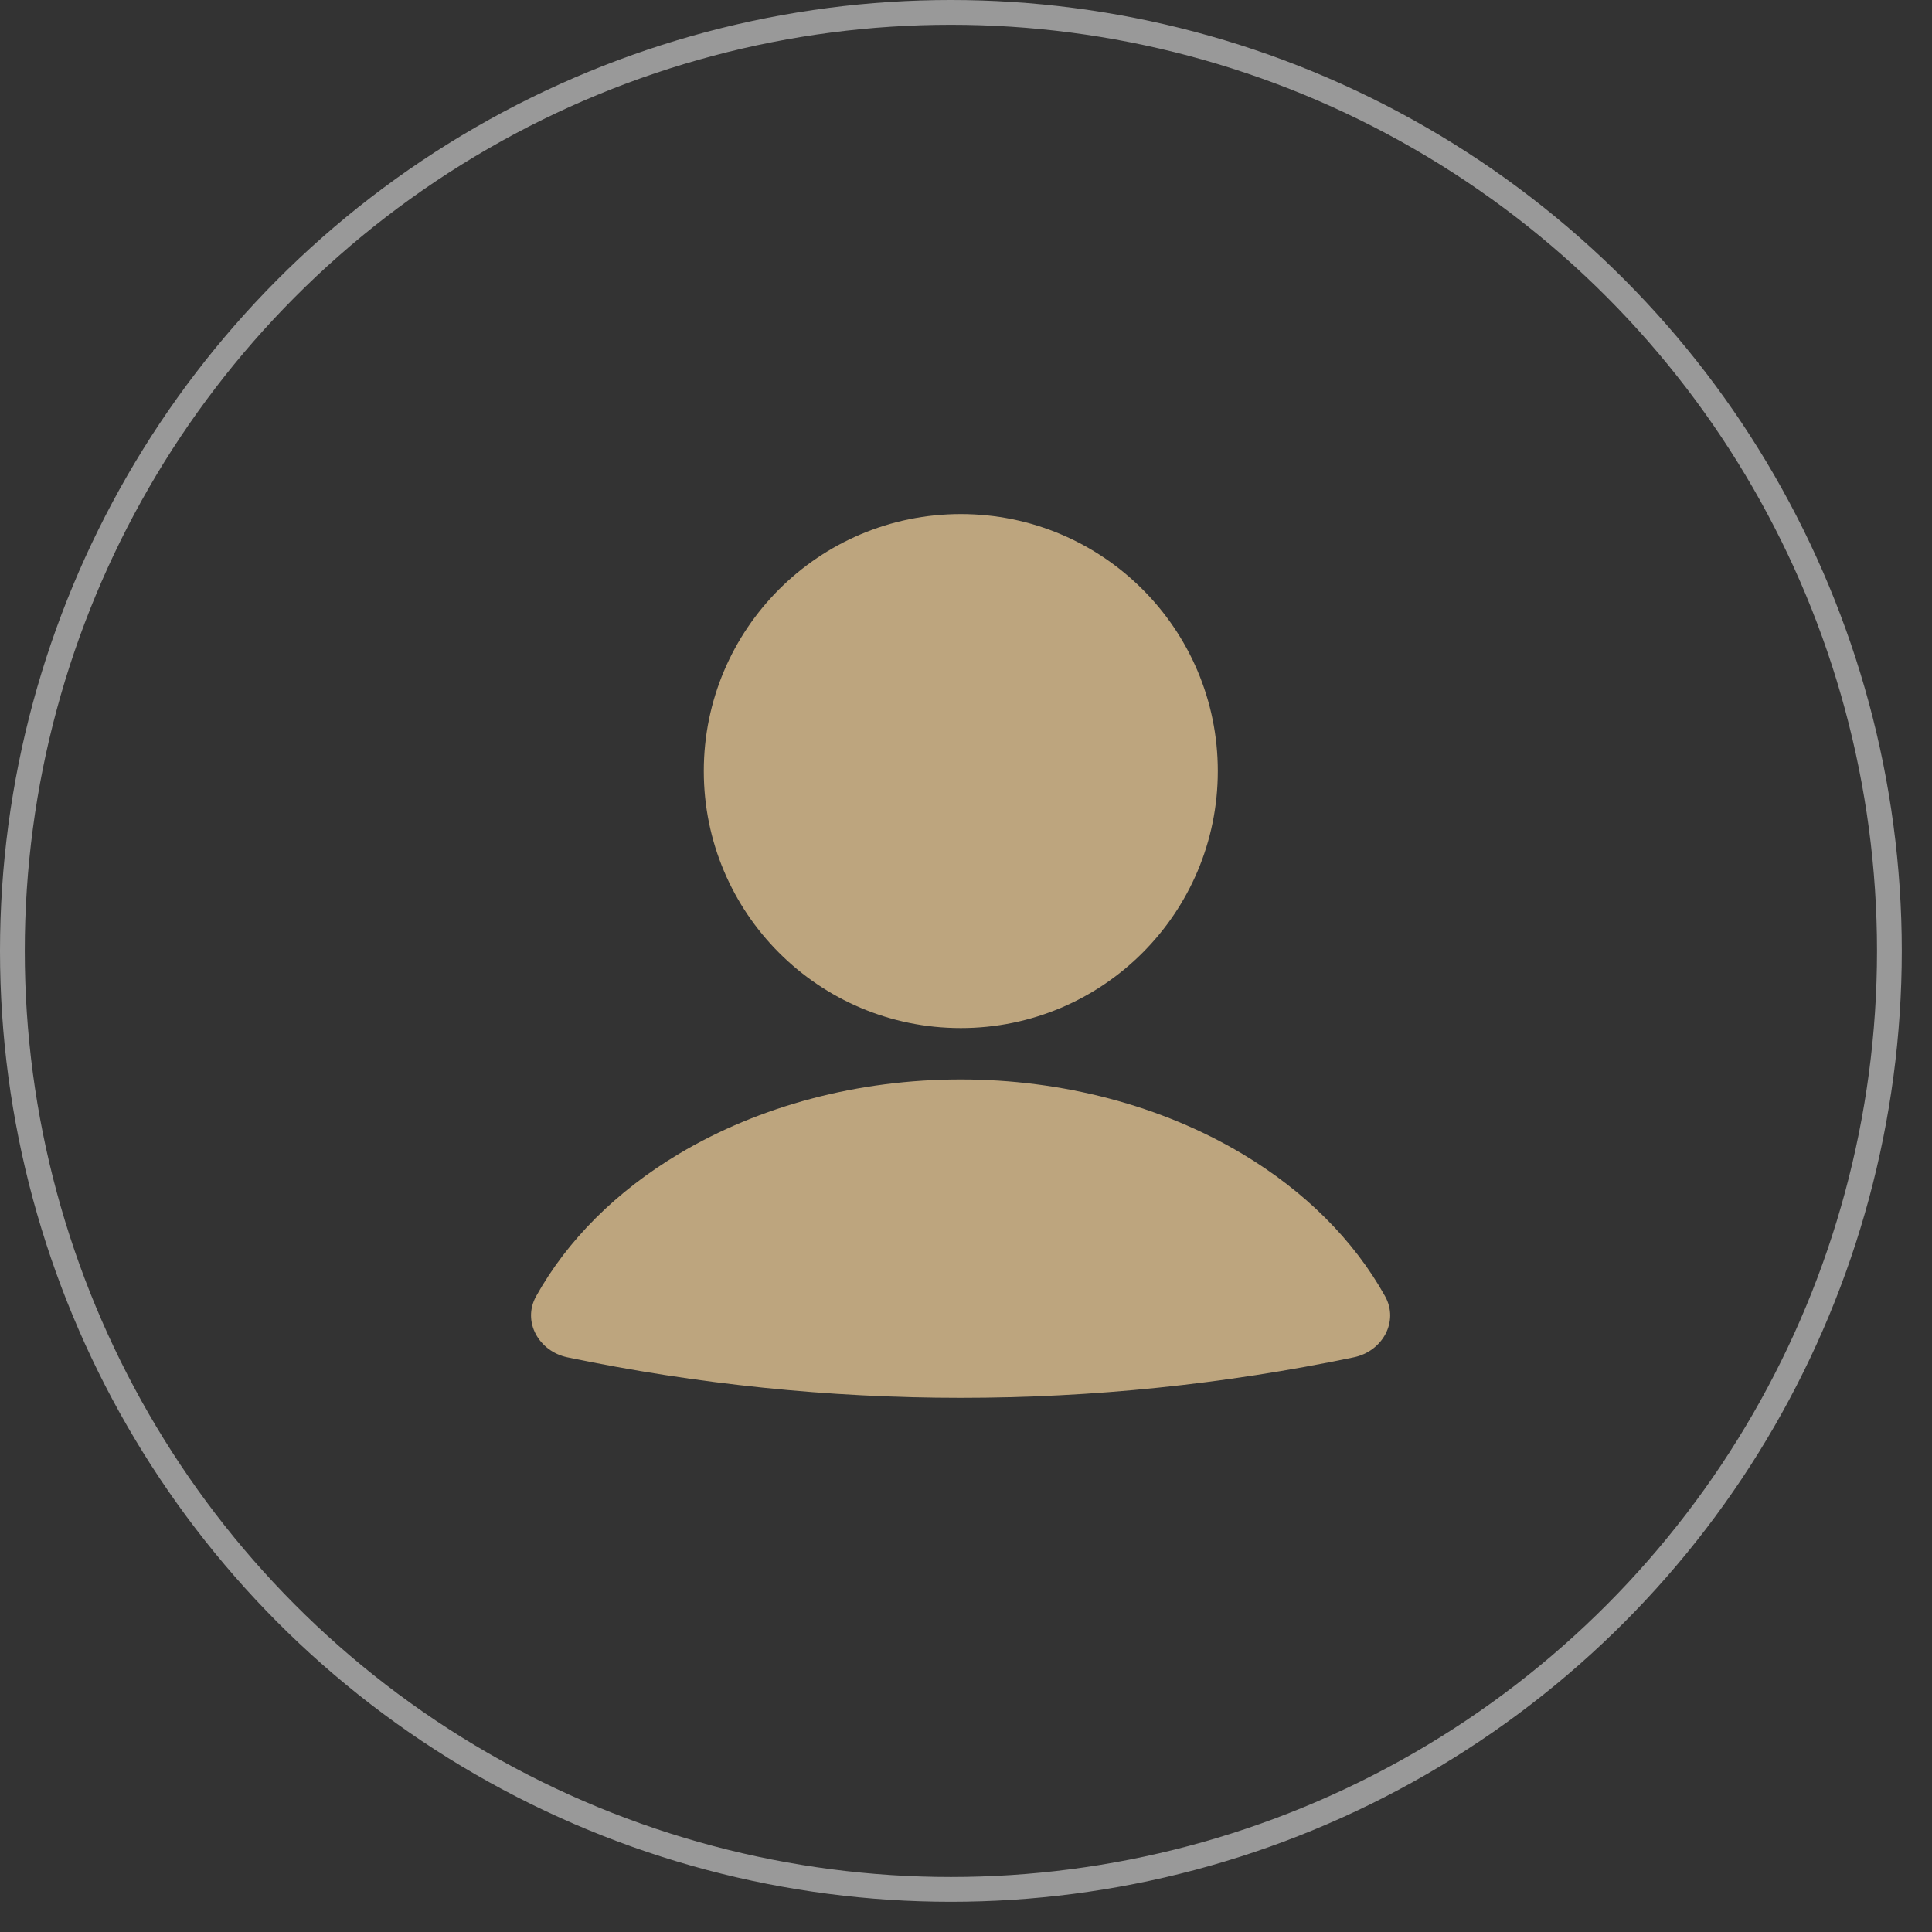 <svg width="39" height="39" viewBox="0 0 39 39" fill="none" xmlns="http://www.w3.org/2000/svg">
<rect x="0" y="0" width="39" height="39" fill="#333333" stroke="none"/>
<path d="M27.33 27.399C27.904 27.279 28.245 26.679 27.96 26.167C27.332 25.038 26.342 24.047 25.076 23.291C23.445 22.318 21.447 21.79 19.391 21.79C17.335 21.79 15.337 22.318 13.706 23.291C12.44 24.047 11.45 25.038 10.822 26.167C10.537 26.679 10.879 27.279 11.452 27.399C16.689 28.49 22.094 28.49 27.33 27.399Z" fill="#BDA57E"/>
<circle cx="19.395" cy="15.565" r="5.188" fill="#BDA57E"/>
<circle cx="19.195" cy="19.195" r="18.945" stroke="white" stroke-opacity="0.5" stroke-width="0.5"/>
</svg>

